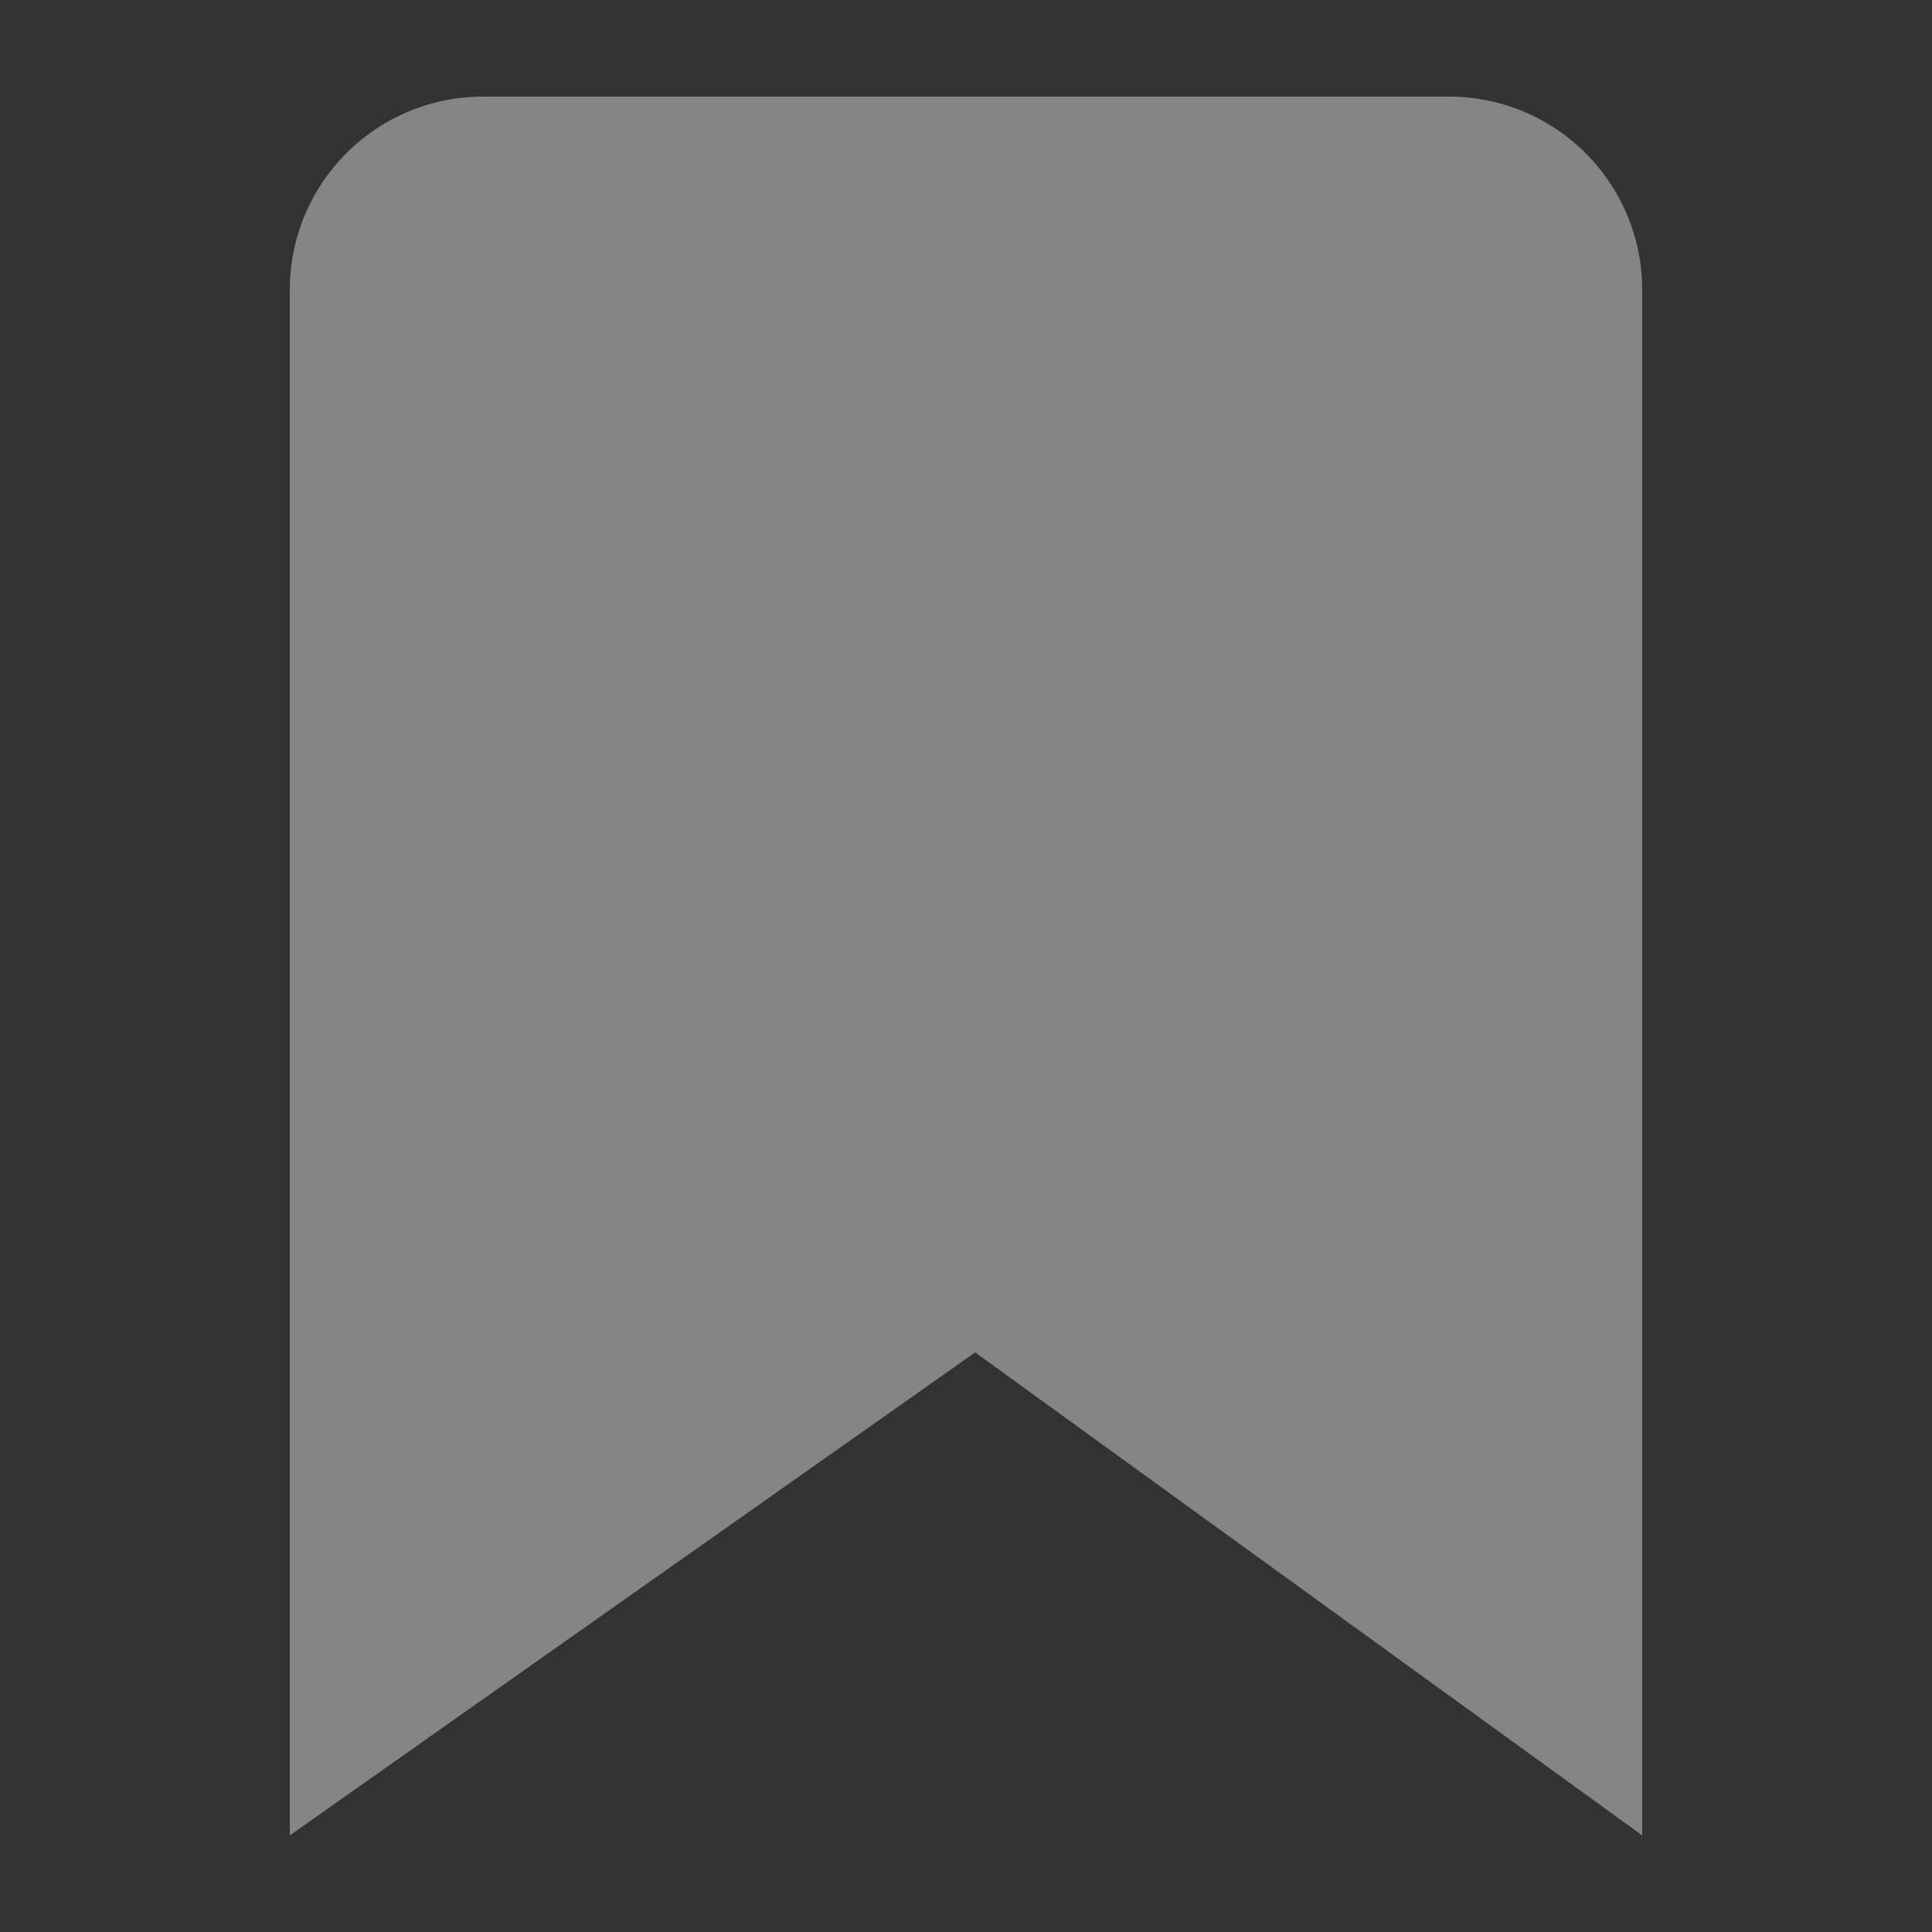 <svg width="30" height="30" fill="none" xmlns="http://www.w3.org/2000/svg"><rect width="100%" height="100%" fill="#333333" stroke="none"/><path fill-rule="evenodd" clip-rule="evenodd" d="M7.5 1.5h15a3 3 0 013 3v24L15.142 21 4.5 28.5v-24a3 3 0 013-3z" fill="#fff" opacity=".4"/></svg>